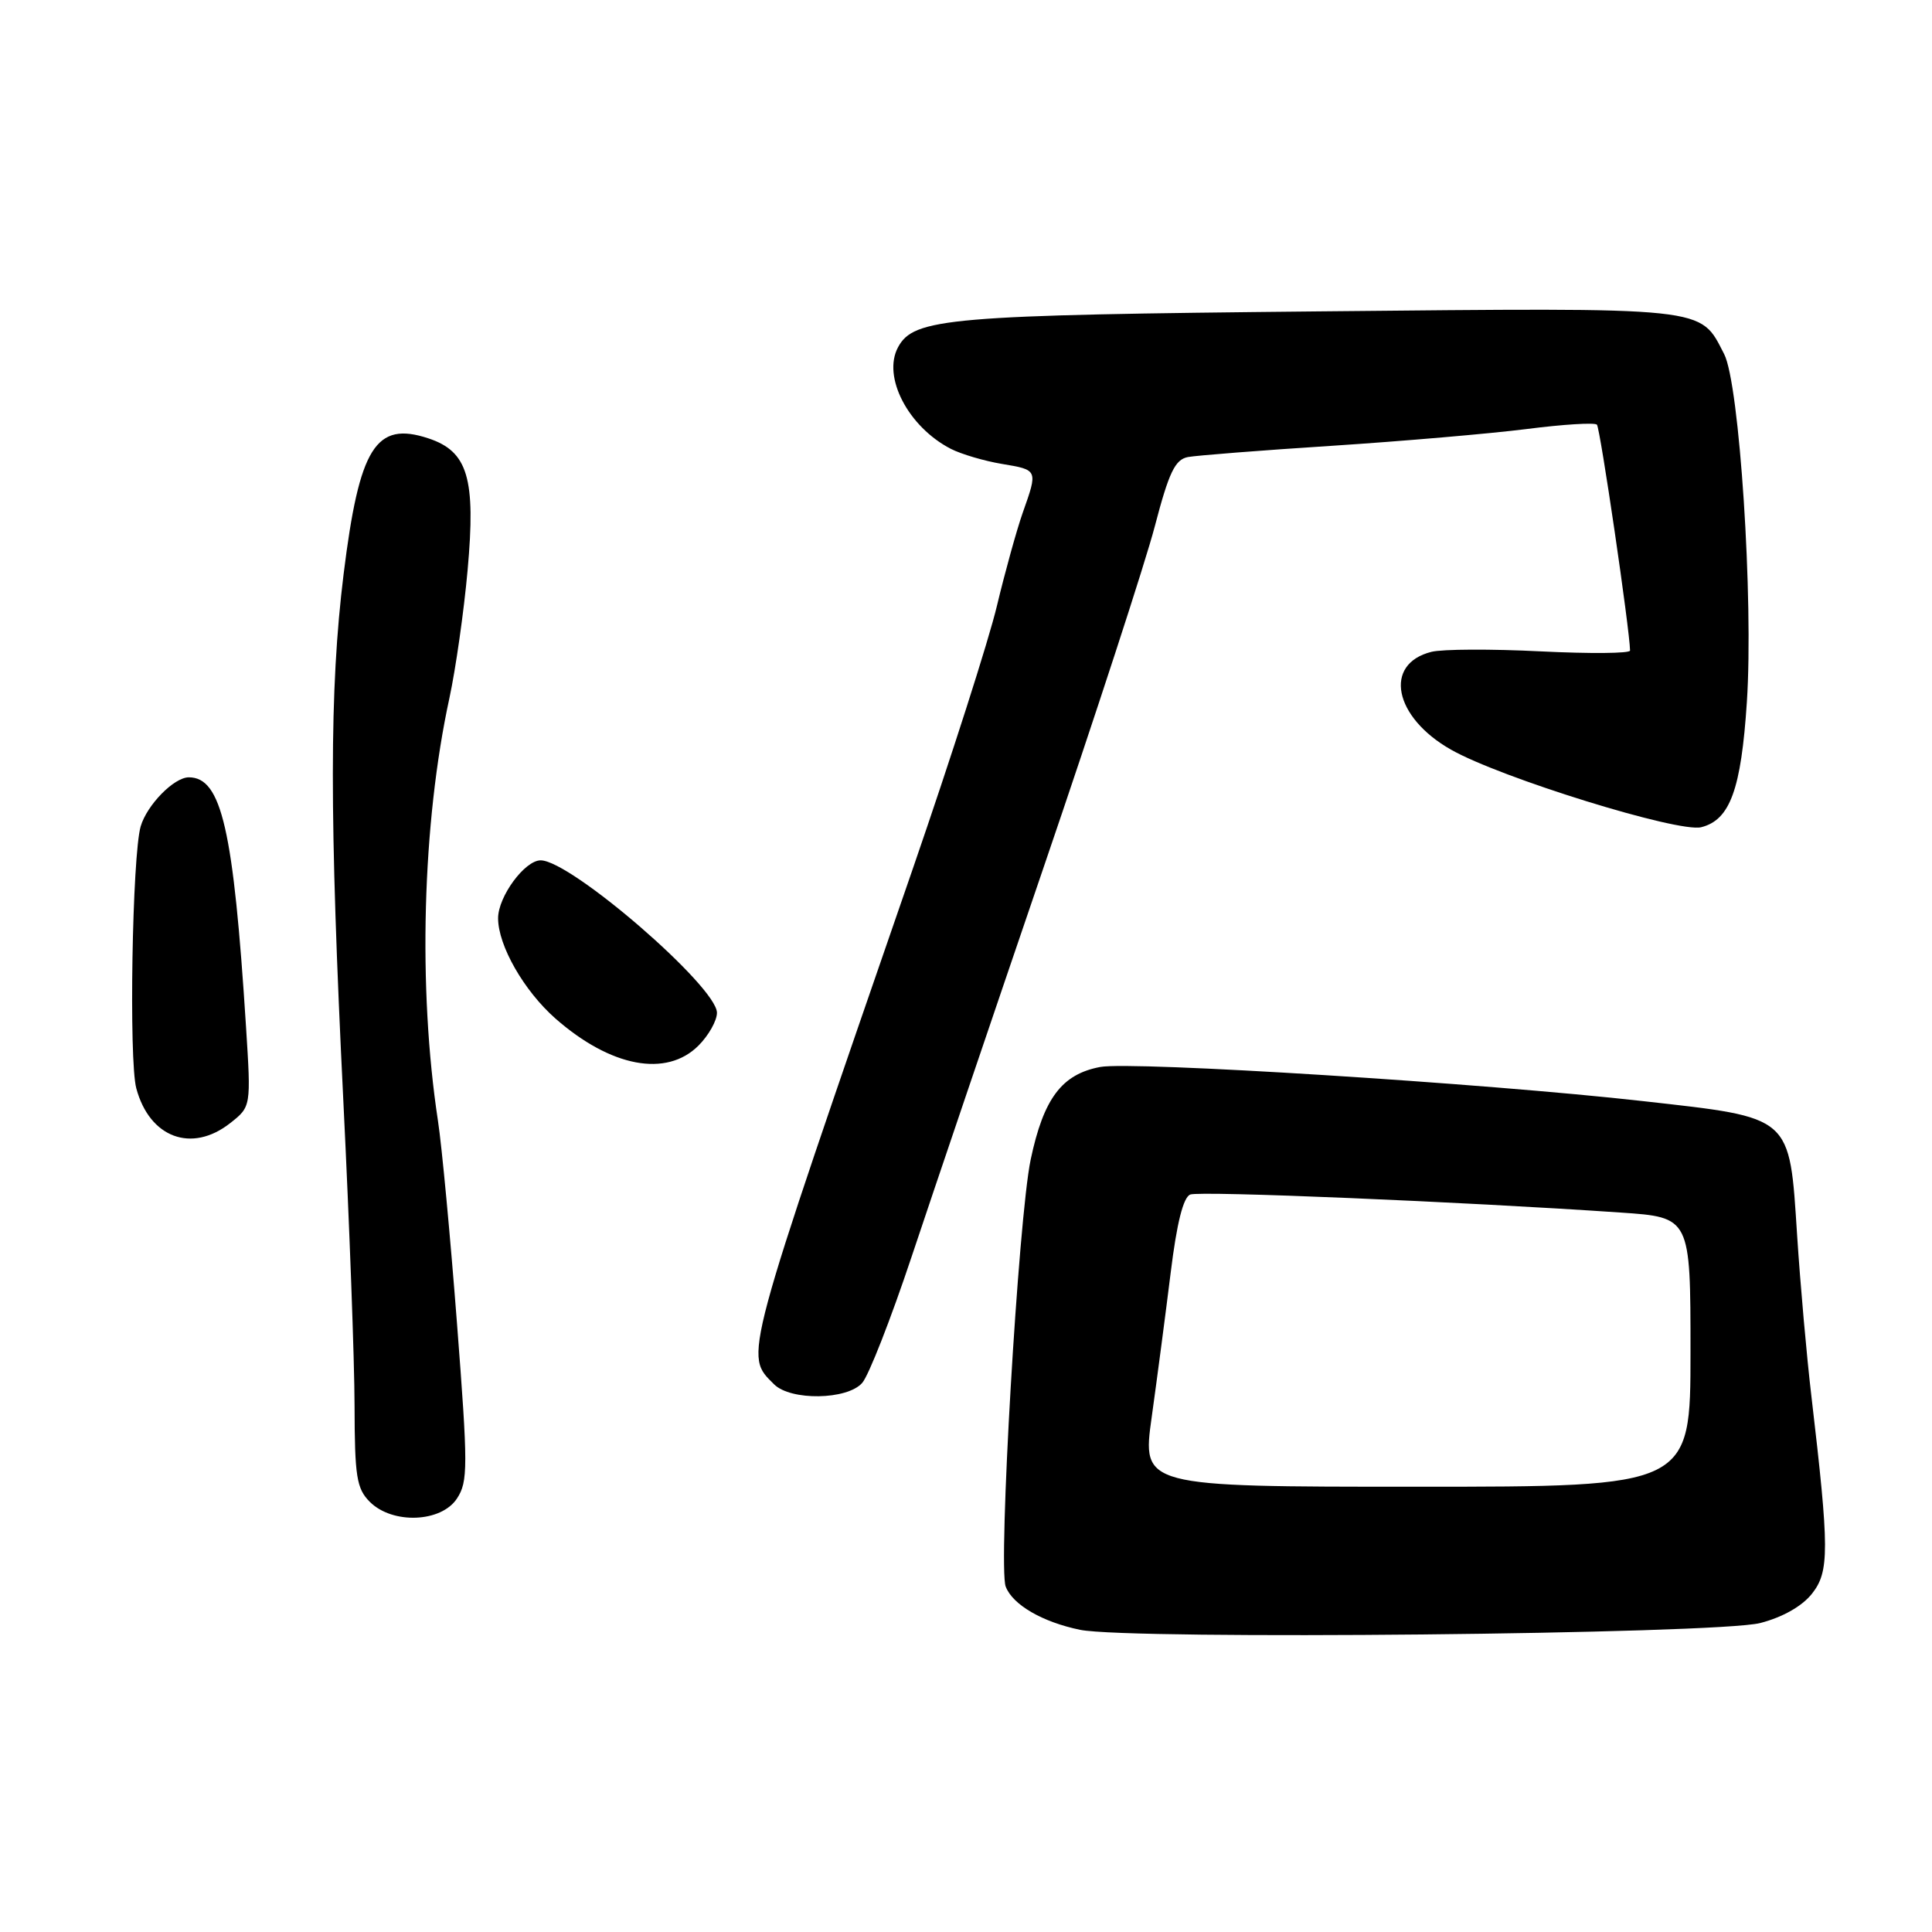 <?xml version="1.0" encoding="UTF-8" standalone="no"?>
<!DOCTYPE svg PUBLIC "-//W3C//DTD SVG 1.1//EN" "http://www.w3.org/Graphics/SVG/1.1/DTD/svg11.dtd" >
<svg xmlns="http://www.w3.org/2000/svg" xmlns:xlink="http://www.w3.org/1999/xlink" version="1.1" viewBox="0 0 256 256">
 <g >
 <path fill="currentColor"
d=" M 233.24 215.06 C 236.19 214.30 238.78 212.84 240.10 211.17 C 242.41 208.24 242.41 205.34 240.02 185.00 C 239.40 179.78 238.55 170.19 238.13 163.71 C 237.09 147.71 237.58 148.14 217.76 145.91 C 196.57 143.52 149.98 140.59 145.78 141.38 C 140.69 142.34 138.28 145.55 136.57 153.65 C 134.94 161.41 132.24 207.57 133.26 210.23 C 134.18 212.64 138.12 214.93 143.12 215.96 C 149.74 217.32 227.45 216.54 233.24 215.06 Z  M 60.55 198.56 C 62.02 196.32 62.02 194.38 60.55 175.31 C 59.67 163.86 58.54 151.80 58.03 148.50 C 55.36 130.96 55.95 109.05 59.55 92.50 C 60.38 88.65 61.47 81.02 61.96 75.55 C 63.06 63.36 62.00 59.81 56.75 58.08 C 49.78 55.78 47.61 59.26 45.53 76.07 C 43.64 91.39 43.63 108.06 45.50 146.00 C 46.30 162.22 46.97 180.34 46.98 186.25 C 47.00 195.65 47.25 197.25 49.00 199.00 C 52.00 202.00 58.46 201.75 60.55 198.56 Z  M 114.24 183.25 C 115.10 182.29 118.05 174.75 120.80 166.50 C 123.55 158.25 131.41 135.07 138.26 115.00 C 145.12 94.92 151.76 74.55 153.02 69.73 C 154.89 62.58 155.70 60.89 157.41 60.56 C 158.56 60.35 167.15 59.67 176.50 59.07 C 185.85 58.46 197.45 57.46 202.28 56.85 C 207.11 56.23 211.31 55.97 211.60 56.27 C 212.03 56.70 215.96 83.50 215.99 86.20 C 216.00 86.59 210.67 86.63 204.15 86.31 C 197.63 85.98 191.12 86.01 189.68 86.37 C 183.27 87.97 184.68 95.03 192.26 99.33 C 198.79 103.05 222.40 110.37 225.42 109.61 C 229.24 108.65 230.71 104.61 231.47 93.00 C 232.36 79.48 230.49 50.85 228.46 46.92 C 225.18 40.58 226.85 40.76 174.78 41.26 C 125.64 41.74 121.07 42.13 118.99 46.02 C 116.89 49.94 120.35 56.57 126.00 59.48 C 127.38 60.18 130.41 61.08 132.75 61.47 C 137.55 62.27 137.54 62.23 135.52 67.93 C 134.71 70.24 133.17 75.80 132.09 80.31 C 131.02 84.81 126.02 100.42 120.99 115.00 C 98.21 180.93 98.61 179.46 102.57 183.43 C 104.77 185.62 112.24 185.51 114.24 183.25 Z  M 30.50 148.82 C 33.27 146.64 33.27 146.64 32.60 136.07 C 30.94 109.91 29.36 103.00 25.02 103.00 C 23.06 103.00 19.48 106.65 18.64 109.50 C 17.52 113.35 17.06 140.50 18.06 144.21 C 19.82 150.76 25.40 152.83 30.50 148.82 Z  M 92.55 138.55 C 93.90 137.20 95.00 135.24 95.00 134.20 C 95.00 130.75 75.64 114.00 71.64 114.00 C 69.53 114.00 66.00 118.81 66.00 121.67 C 66.00 125.30 69.43 131.29 73.61 134.97 C 80.94 141.40 88.30 142.79 92.55 138.55 Z  M 152.61 187.75 C 153.32 182.66 154.45 174.07 155.12 168.65 C 155.93 162.06 156.79 158.63 157.72 158.28 C 159.02 157.78 193.72 159.23 214.75 160.67 C 224.00 161.30 224.00 161.30 224.00 179.15 C 224.00 197.00 224.00 197.00 187.66 197.00 C 151.31 197.00 151.31 197.00 152.61 187.75 Z "/>
</g>
</svg>